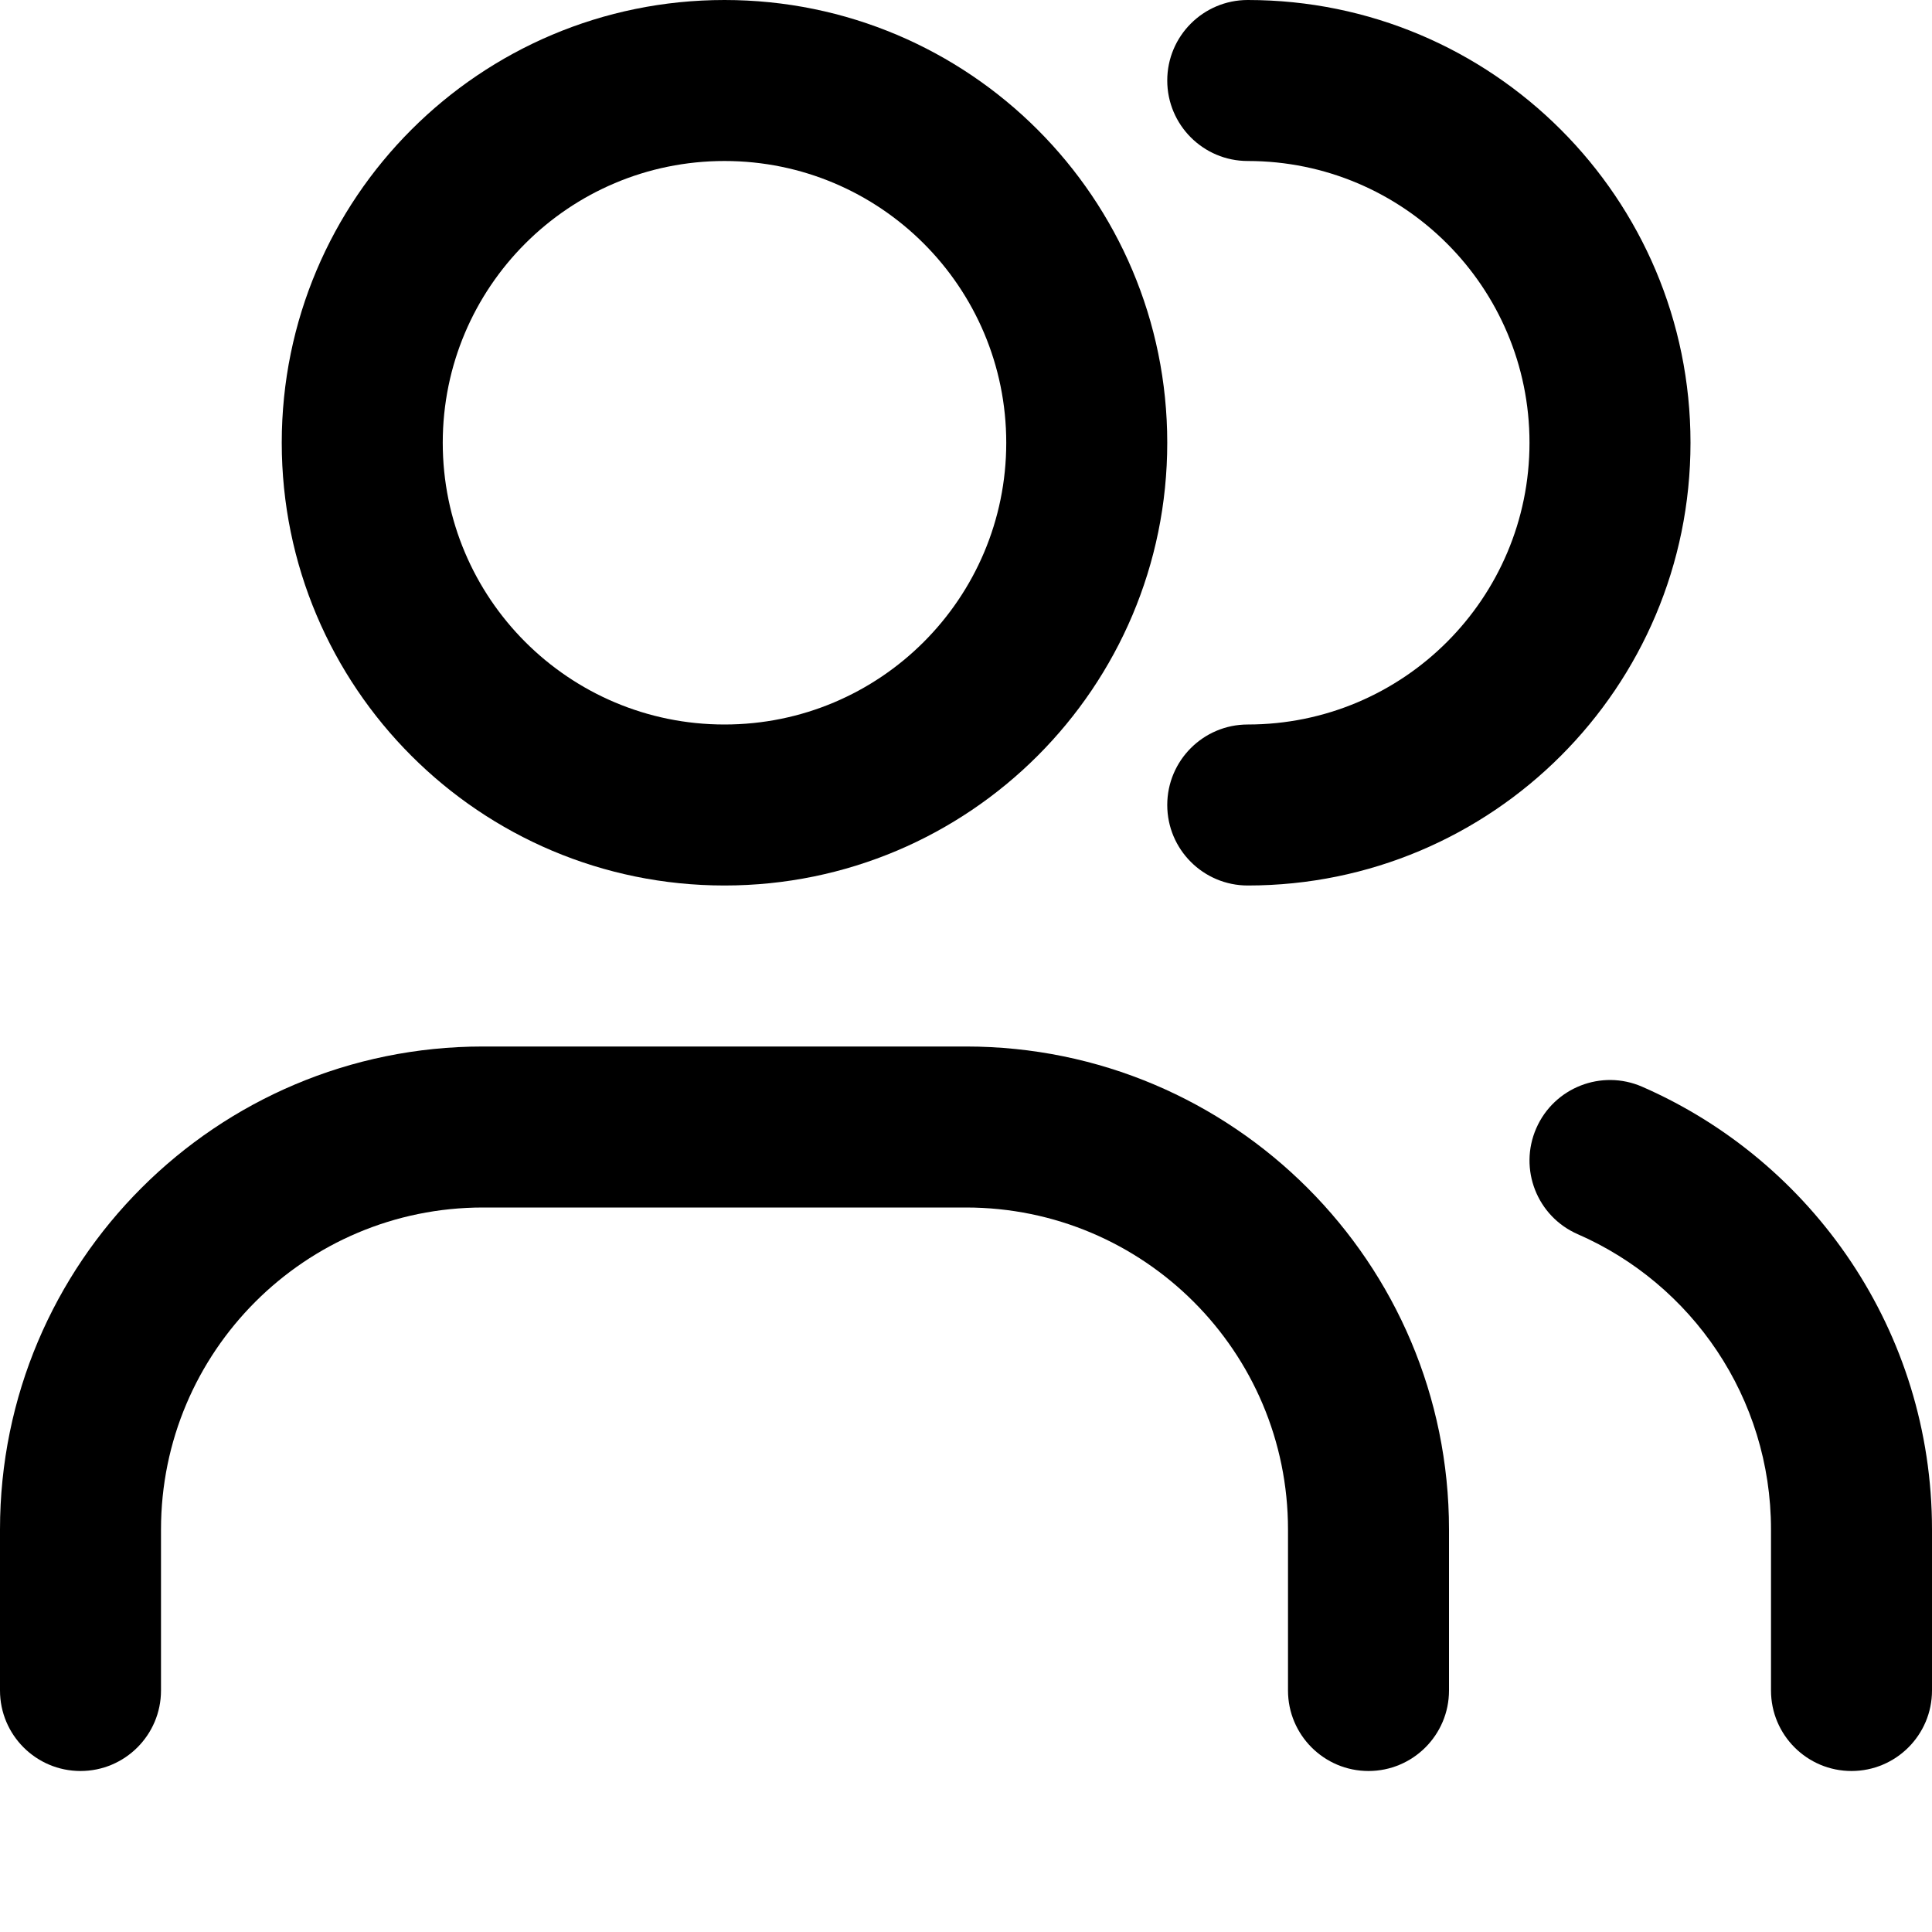 <?xml version="1.0" encoding="utf-8"?>

<!-- Uploaded to: SVG Repo, www.svgrepo.com, Generator: SVG Repo Mixer Tools -->
<svg width="800px" height="800px" viewBox="0 0 24 24" fill="none" xmlns="http://www.w3.org/2000/svg">
<g clip-path="url(#clip0_1251_98416)">
<path fill-rule="evenodd" clip-rule="evenodd" d="M9 0C5.962 0 3.5 2.462 3.5 5.5C3.5 8.538 5.962 11 9 11C12.038 11 14.5 8.538 14.5 5.5C14.5 2.462 12.038 0 9 0ZM5.5 5.5C5.5 3.567 7.067 2 9 2C10.933 2 12.5 3.567 12.5 5.5C12.5 7.433 10.933 9 9 9C7.067 9 5.5 7.433 5.5 5.5Z" fill="#000000"/>
<path d="M15.5 0C14.948 0 14.5 0.448 14.5 1C14.5 1.552 14.948 2 15.5 2C17.433 2 19 3.567 19 5.5C19 7.433 17.433 9 15.5 9C14.948 9 14.5 9.448 14.5 10C14.5 10.552 14.948 11 15.5 11C18.538 11 21 8.538 21 5.5C21 2.462 18.538 0 15.5 0Z" fill="#000000"/>
<path d="M19.084 14.016C19.305 13.51 19.894 13.279 20.4 13.5C22.517 14.425 24 16.538 24 19V21C24 21.552 23.552 22 23 22C22.448 22 22 21.552 22 21V19C22 17.361 21.015 15.95 19.6 15.332C19.093 15.111 18.863 14.522 19.084 14.016Z" fill="#000000"/>
<path d="M6 13C2.686 13 0 15.686 0 19V21C0 21.552 0.448 22 1 22C1.552 22 2 21.552 2 21V19C2 16.791 3.791 15 6 15H12C14.209 15 16 16.791 16 19V21C16 21.552 16.448 22 17 22C17.552 22 18 21.552 18 21V19C18 15.686 15.314 13 12 13H6Z" fill="#000000"/>
</g>
<defs>
<clipPath id="clip0_1251_98416">
<rect width="24" height="24" fill="white"/>
</clipPath>
</defs>
</svg>
